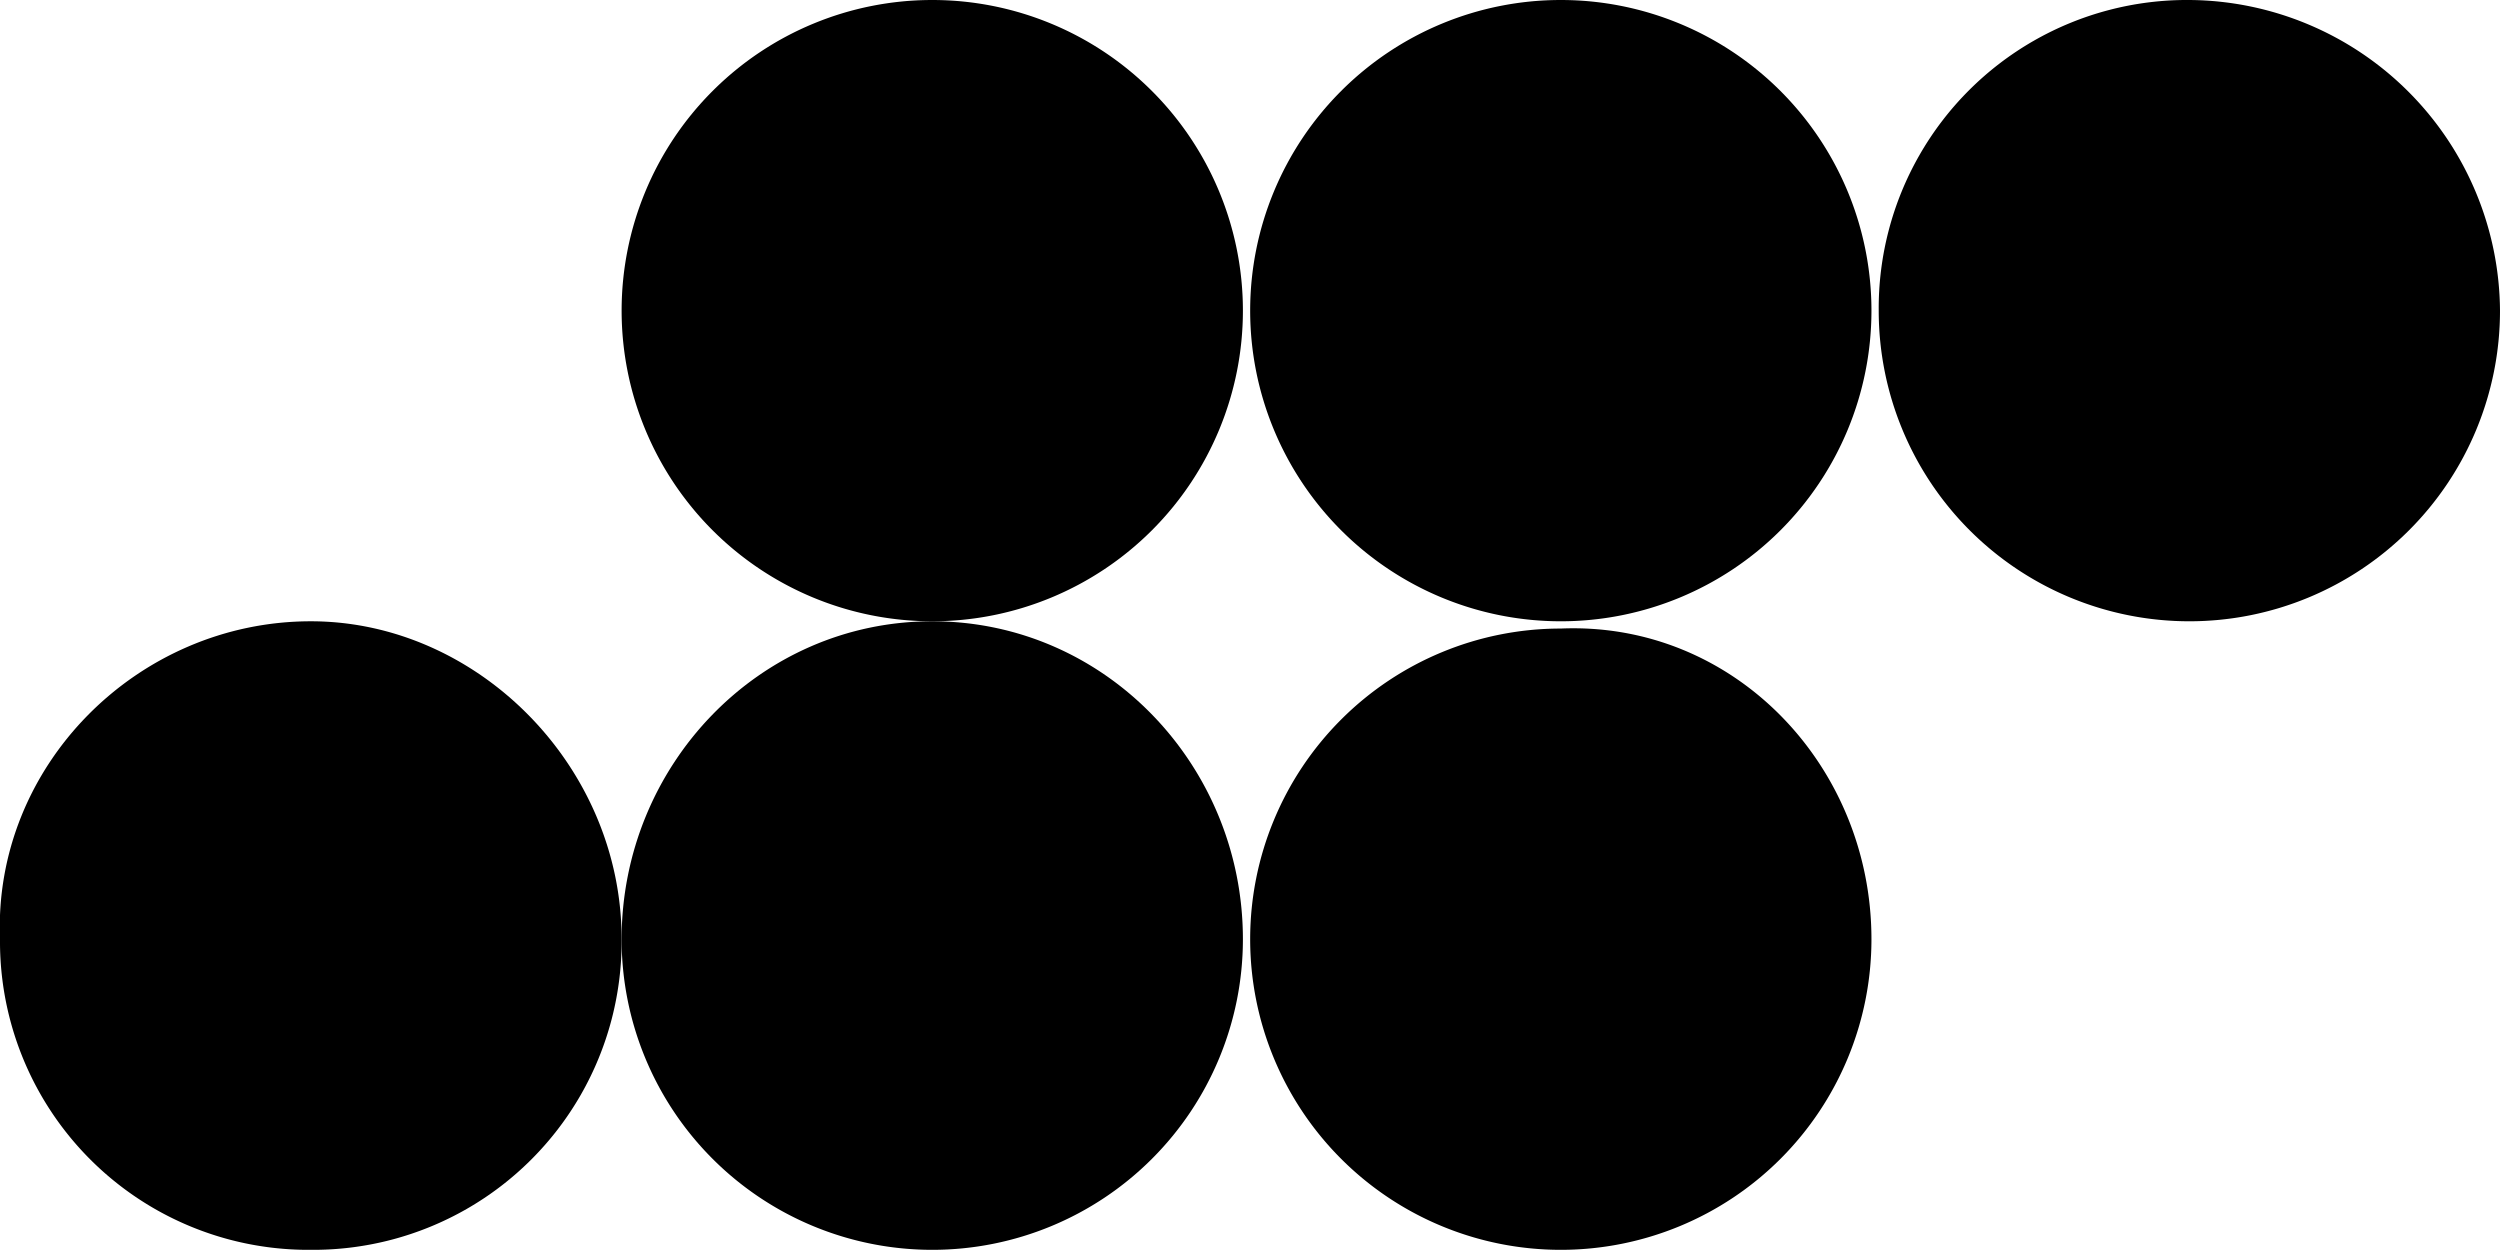 <svg id="Layer_1" data-name="Layer 1" xmlns="http://www.w3.org/2000/svg" viewBox="0 0 223.73 111.85"><defs><style>.cls-1{fill-rule:evenodd;}</style></defs><title>Smeg-Logo</title><path class="cls-1" d="M55.63,84.05a27.6,27.6,0,0,1-27.81,27.8A27.6,27.6,0,0,1,0,84.05C-.62,68.53,12.31,55.6,27.82,55.6c14.88,0,27.81,12.93,27.81,28.45"/><path class="cls-1" d="M111.23,84.05a27.8,27.8,0,0,1-55.6,0c0-15.52,12.28-28.45,27.8-28.45s27.8,12.93,27.8,28.45"/><path class="cls-1" d="M167.48,84.05a27.8,27.8,0,1,1-27.8-27.8c15.51-.65,27.8,12.28,27.8,27.8"/><path class="cls-1" d="M111.23,27.8a27.8,27.8,0,1,1-55.6,0,27.8,27.8,0,1,1,55.6,0"/><path class="cls-1" d="M167.48,27.8a27.8,27.8,0,1,1-55.6,0,27.8,27.8,0,1,1,55.6,0"/><path class="cls-1" d="M223.73,27.8a27.8,27.8,0,1,1-55.6,0A27.59,27.59,0,0,1,195.93,0a28,28,0,0,1,27.8,27.8"/></svg>